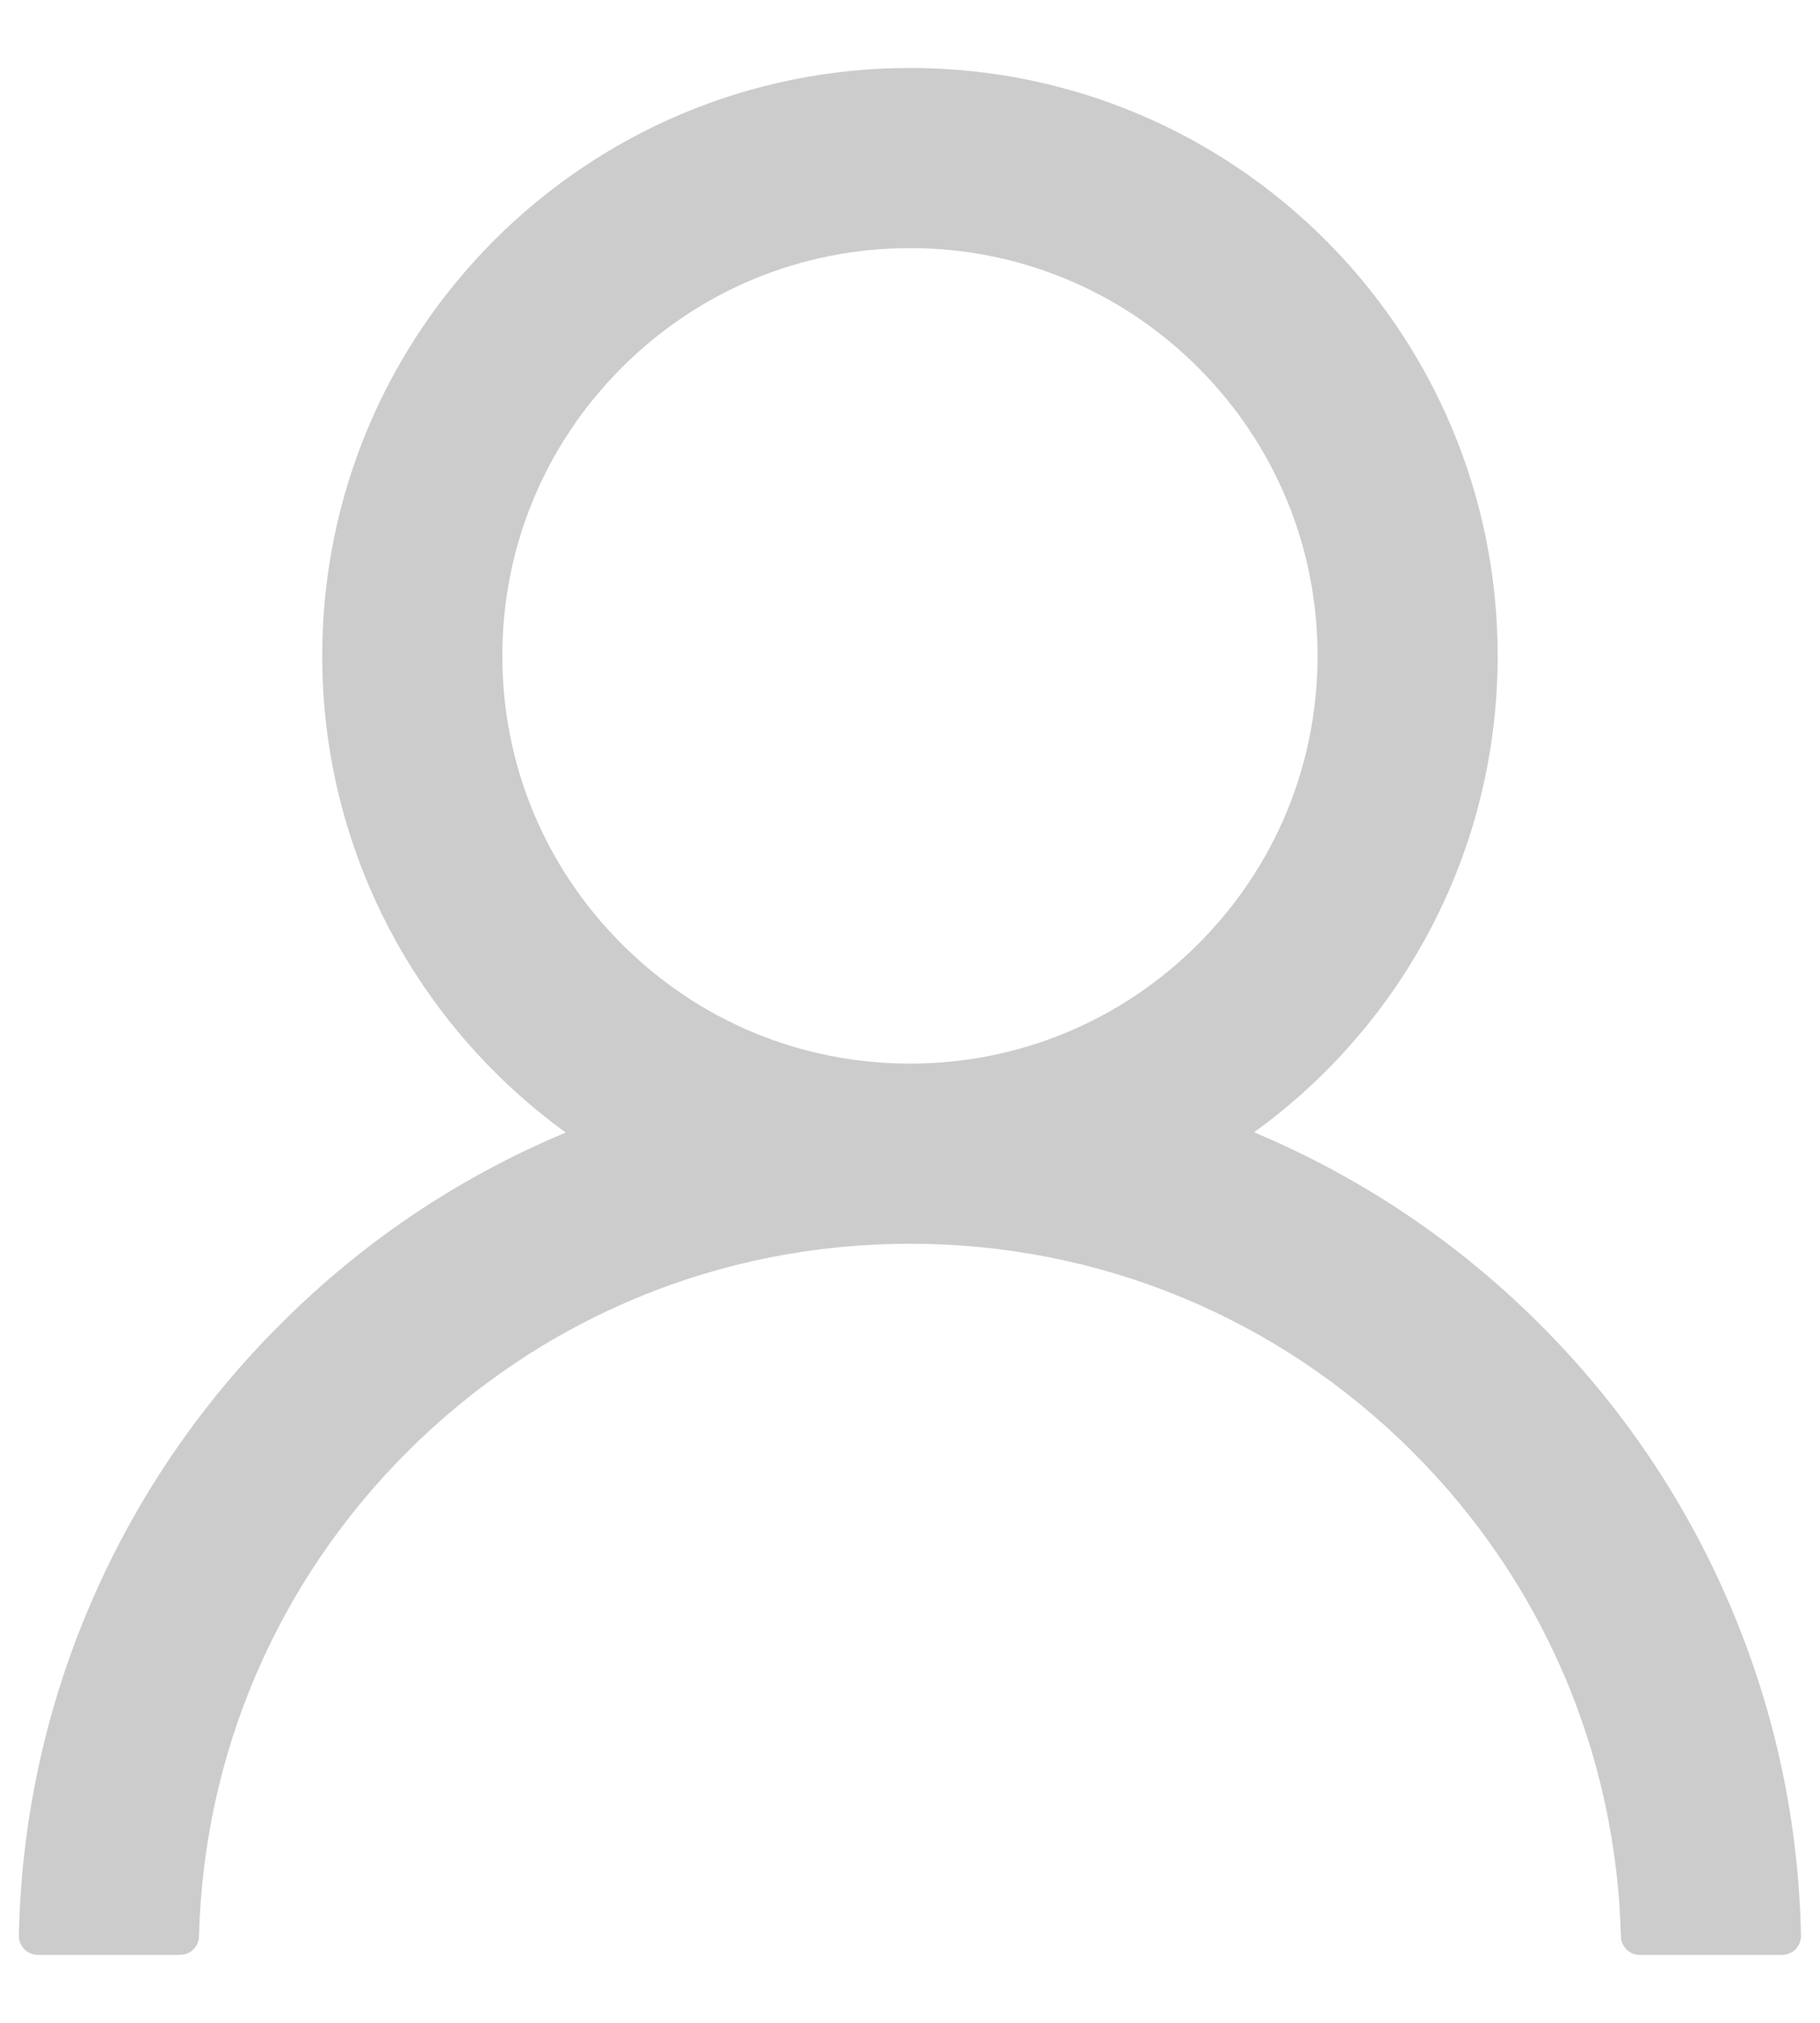 <svg width="18" height="20" viewBox="0 0 18 20" fill="none" xmlns="http://www.w3.org/2000/svg">
    <path d="M17.121 15.897C16.678 14.85 16.037 13.898 15.232 13.096C14.429 12.291 13.478 11.65 12.431 11.207C12.421 11.202 12.412 11.2 12.403 11.195C13.863 10.141 14.812 8.423 14.812 6.484C14.812 3.273 12.21 0.672 9 0.672C5.789 0.672 3.187 3.273 3.187 6.484C3.187 8.423 4.136 10.141 5.596 11.198C5.587 11.202 5.578 11.205 5.568 11.209C4.518 11.652 3.576 12.287 2.768 13.098C1.963 13.901 1.321 14.852 0.878 15.899C0.443 16.924 0.209 18.023 0.187 19.136C0.186 19.161 0.191 19.186 0.2 19.209C0.209 19.232 0.223 19.254 0.24 19.272C0.258 19.29 0.279 19.304 0.302 19.313C0.325 19.323 0.35 19.328 0.375 19.328H1.781C1.884 19.328 1.966 19.246 1.968 19.145C2.015 17.336 2.742 15.641 4.026 14.357C5.355 13.028 7.12 12.297 9 12.297C10.879 12.297 12.644 13.028 13.973 14.357C15.257 15.641 15.984 17.336 16.031 19.145C16.033 19.248 16.115 19.328 16.218 19.328H17.625C17.65 19.328 17.674 19.323 17.697 19.313C17.721 19.304 17.741 19.29 17.759 19.272C17.776 19.254 17.79 19.232 17.799 19.209C17.808 19.186 17.813 19.161 17.812 19.136C17.789 18.016 17.557 16.926 17.121 15.897ZM9 10.516C7.924 10.516 6.911 10.096 6.15 9.334C5.388 8.573 4.968 7.56 4.968 6.484C4.968 5.409 5.388 4.396 6.15 3.634C6.911 2.873 7.924 2.453 9 2.453C10.075 2.453 11.088 2.873 11.85 3.634C12.611 4.396 13.031 5.409 13.031 6.484C13.031 7.56 12.611 8.573 11.85 9.334C11.088 10.096 10.075 10.516 9 10.516Z" fill="#CCCCCC" />
</svg>
    